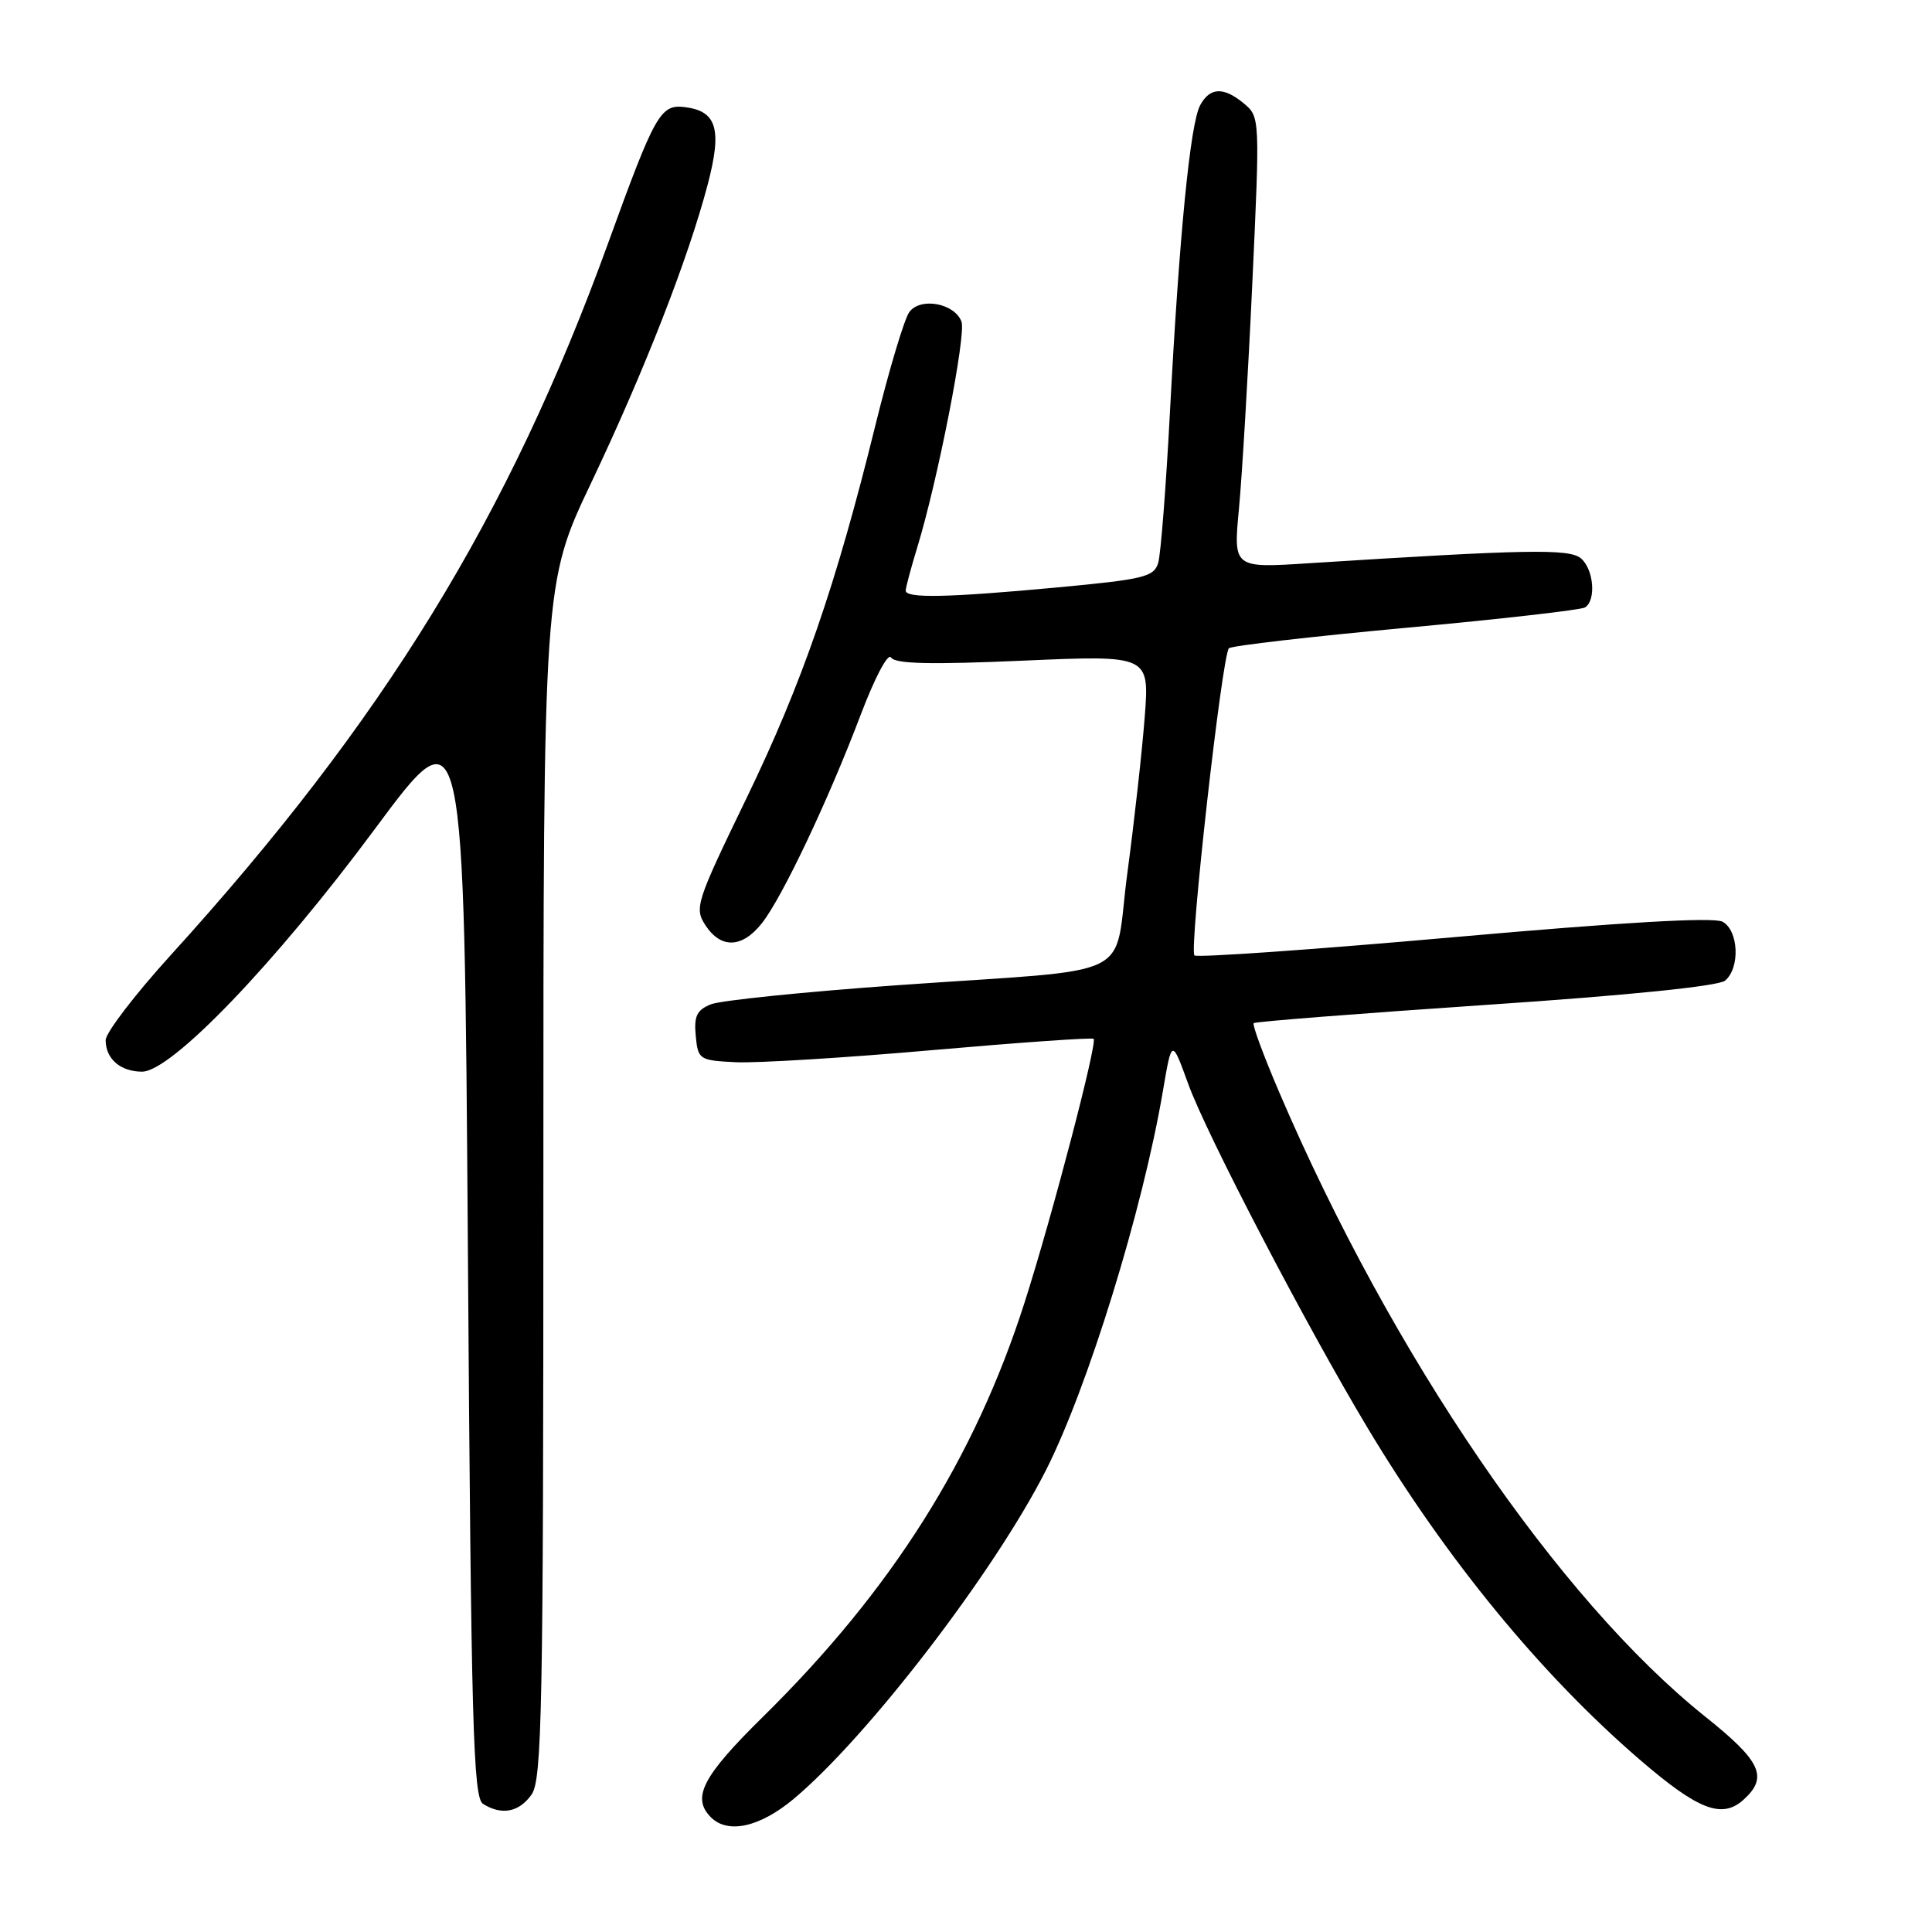 <?xml version="1.0" encoding="UTF-8" standalone="no"?>
<!DOCTYPE svg PUBLIC "-//W3C//DTD SVG 1.1//EN" "http://www.w3.org/Graphics/SVG/1.1/DTD/svg11.dtd" >
<svg xmlns="http://www.w3.org/2000/svg" xmlns:xlink="http://www.w3.org/1999/xlink" version="1.1" viewBox="0 0 256 256">
 <g >
 <path fill="currentColor"
d=" M 105.16 238.37 C 114.97 230.17 131.75 208.31 138.59 194.82 C 144.16 183.82 151.42 160.29 154.09 144.57 C 155.27 137.63 155.27 137.63 157.44 143.61 C 159.85 150.28 173.15 175.78 181.24 189.25 C 191.70 206.67 204.18 221.87 217.25 233.14 C 225.04 239.85 228.17 241.06 231.04 238.46 C 234.33 235.48 233.36 233.38 226.00 227.50 C 206.52 211.95 184.43 179.60 169.50 144.72 C 167.43 139.89 165.91 135.77 166.12 135.57 C 166.33 135.37 180.15 134.29 196.83 133.16 C 215.77 131.89 227.69 130.67 228.58 129.94 C 230.60 128.26 230.38 123.27 228.24 122.13 C 227.07 121.50 214.95 122.20 192.66 124.18 C 174.06 125.83 158.58 126.91 158.27 126.60 C 157.54 125.87 161.94 86.71 162.84 85.90 C 163.20 85.56 173.75 84.35 186.27 83.19 C 198.79 82.04 209.48 80.82 210.02 80.49 C 211.53 79.55 211.18 75.39 209.46 73.97 C 207.92 72.69 202.23 72.80 173.46 74.63 C 163.42 75.28 163.42 75.28 164.17 67.39 C 164.58 63.05 165.38 49.60 165.94 37.50 C 166.95 15.77 166.94 15.48 164.87 13.75 C 162.14 11.47 160.32 11.54 159.02 13.96 C 157.71 16.41 156.26 31.14 155.03 54.50 C 154.51 64.40 153.81 73.43 153.47 74.57 C 152.92 76.44 151.61 76.76 140.18 77.83 C 125.55 79.19 120.00 79.31 120.01 78.25 C 120.02 77.84 120.71 75.25 121.55 72.50 C 124.25 63.70 128.05 44.29 127.40 42.61 C 126.47 40.17 121.95 39.35 120.49 41.35 C 119.83 42.25 117.82 48.96 116.02 56.25 C 110.76 77.62 106.28 90.56 98.87 105.86 C 92.22 119.59 91.99 120.33 93.48 122.61 C 95.54 125.75 98.35 125.64 100.97 122.31 C 103.67 118.88 109.77 106.00 114.04 94.73 C 115.92 89.77 117.67 86.46 118.07 87.12 C 118.60 87.97 123.24 88.08 135.55 87.54 C 152.31 86.81 152.31 86.81 151.68 95.03 C 151.33 99.56 150.30 108.82 149.39 115.61 C 147.43 130.19 151.42 128.24 119.00 130.54 C 106.62 131.42 95.46 132.56 94.19 133.08 C 92.33 133.83 91.94 134.65 92.19 137.26 C 92.49 140.40 92.65 140.51 97.50 140.75 C 100.25 140.88 111.95 140.17 123.50 139.15 C 135.05 138.14 144.68 137.46 144.91 137.65 C 145.45 138.09 139.43 161.12 135.79 172.50 C 129.17 193.24 118.18 210.66 101.10 227.48 C 93.08 235.37 91.61 238.21 94.20 240.80 C 96.45 243.05 100.68 242.11 105.16 238.37 Z  M 70.44 237.78 C 71.82 235.81 72.00 226.43 72.00 156.42 C 72.00 77.29 72.00 77.29 78.37 63.90 C 85.41 49.08 91.22 34.19 93.79 24.39 C 95.70 17.09 94.98 14.70 90.71 14.19 C 87.51 13.81 86.79 15.08 80.60 32.16 C 67.43 68.49 50.84 95.50 22.55 126.64 C 17.85 131.82 14.00 136.85 14.00 137.83 C 14.00 140.30 15.96 142.00 18.82 142.00 C 22.71 142.00 36.50 127.62 49.69 109.82 C 61.50 93.89 61.50 93.89 62.00 165.98 C 62.43 228.61 62.70 238.20 64.00 239.02 C 66.47 240.58 68.79 240.13 70.44 237.78 Z "/>
</g>
</svg>